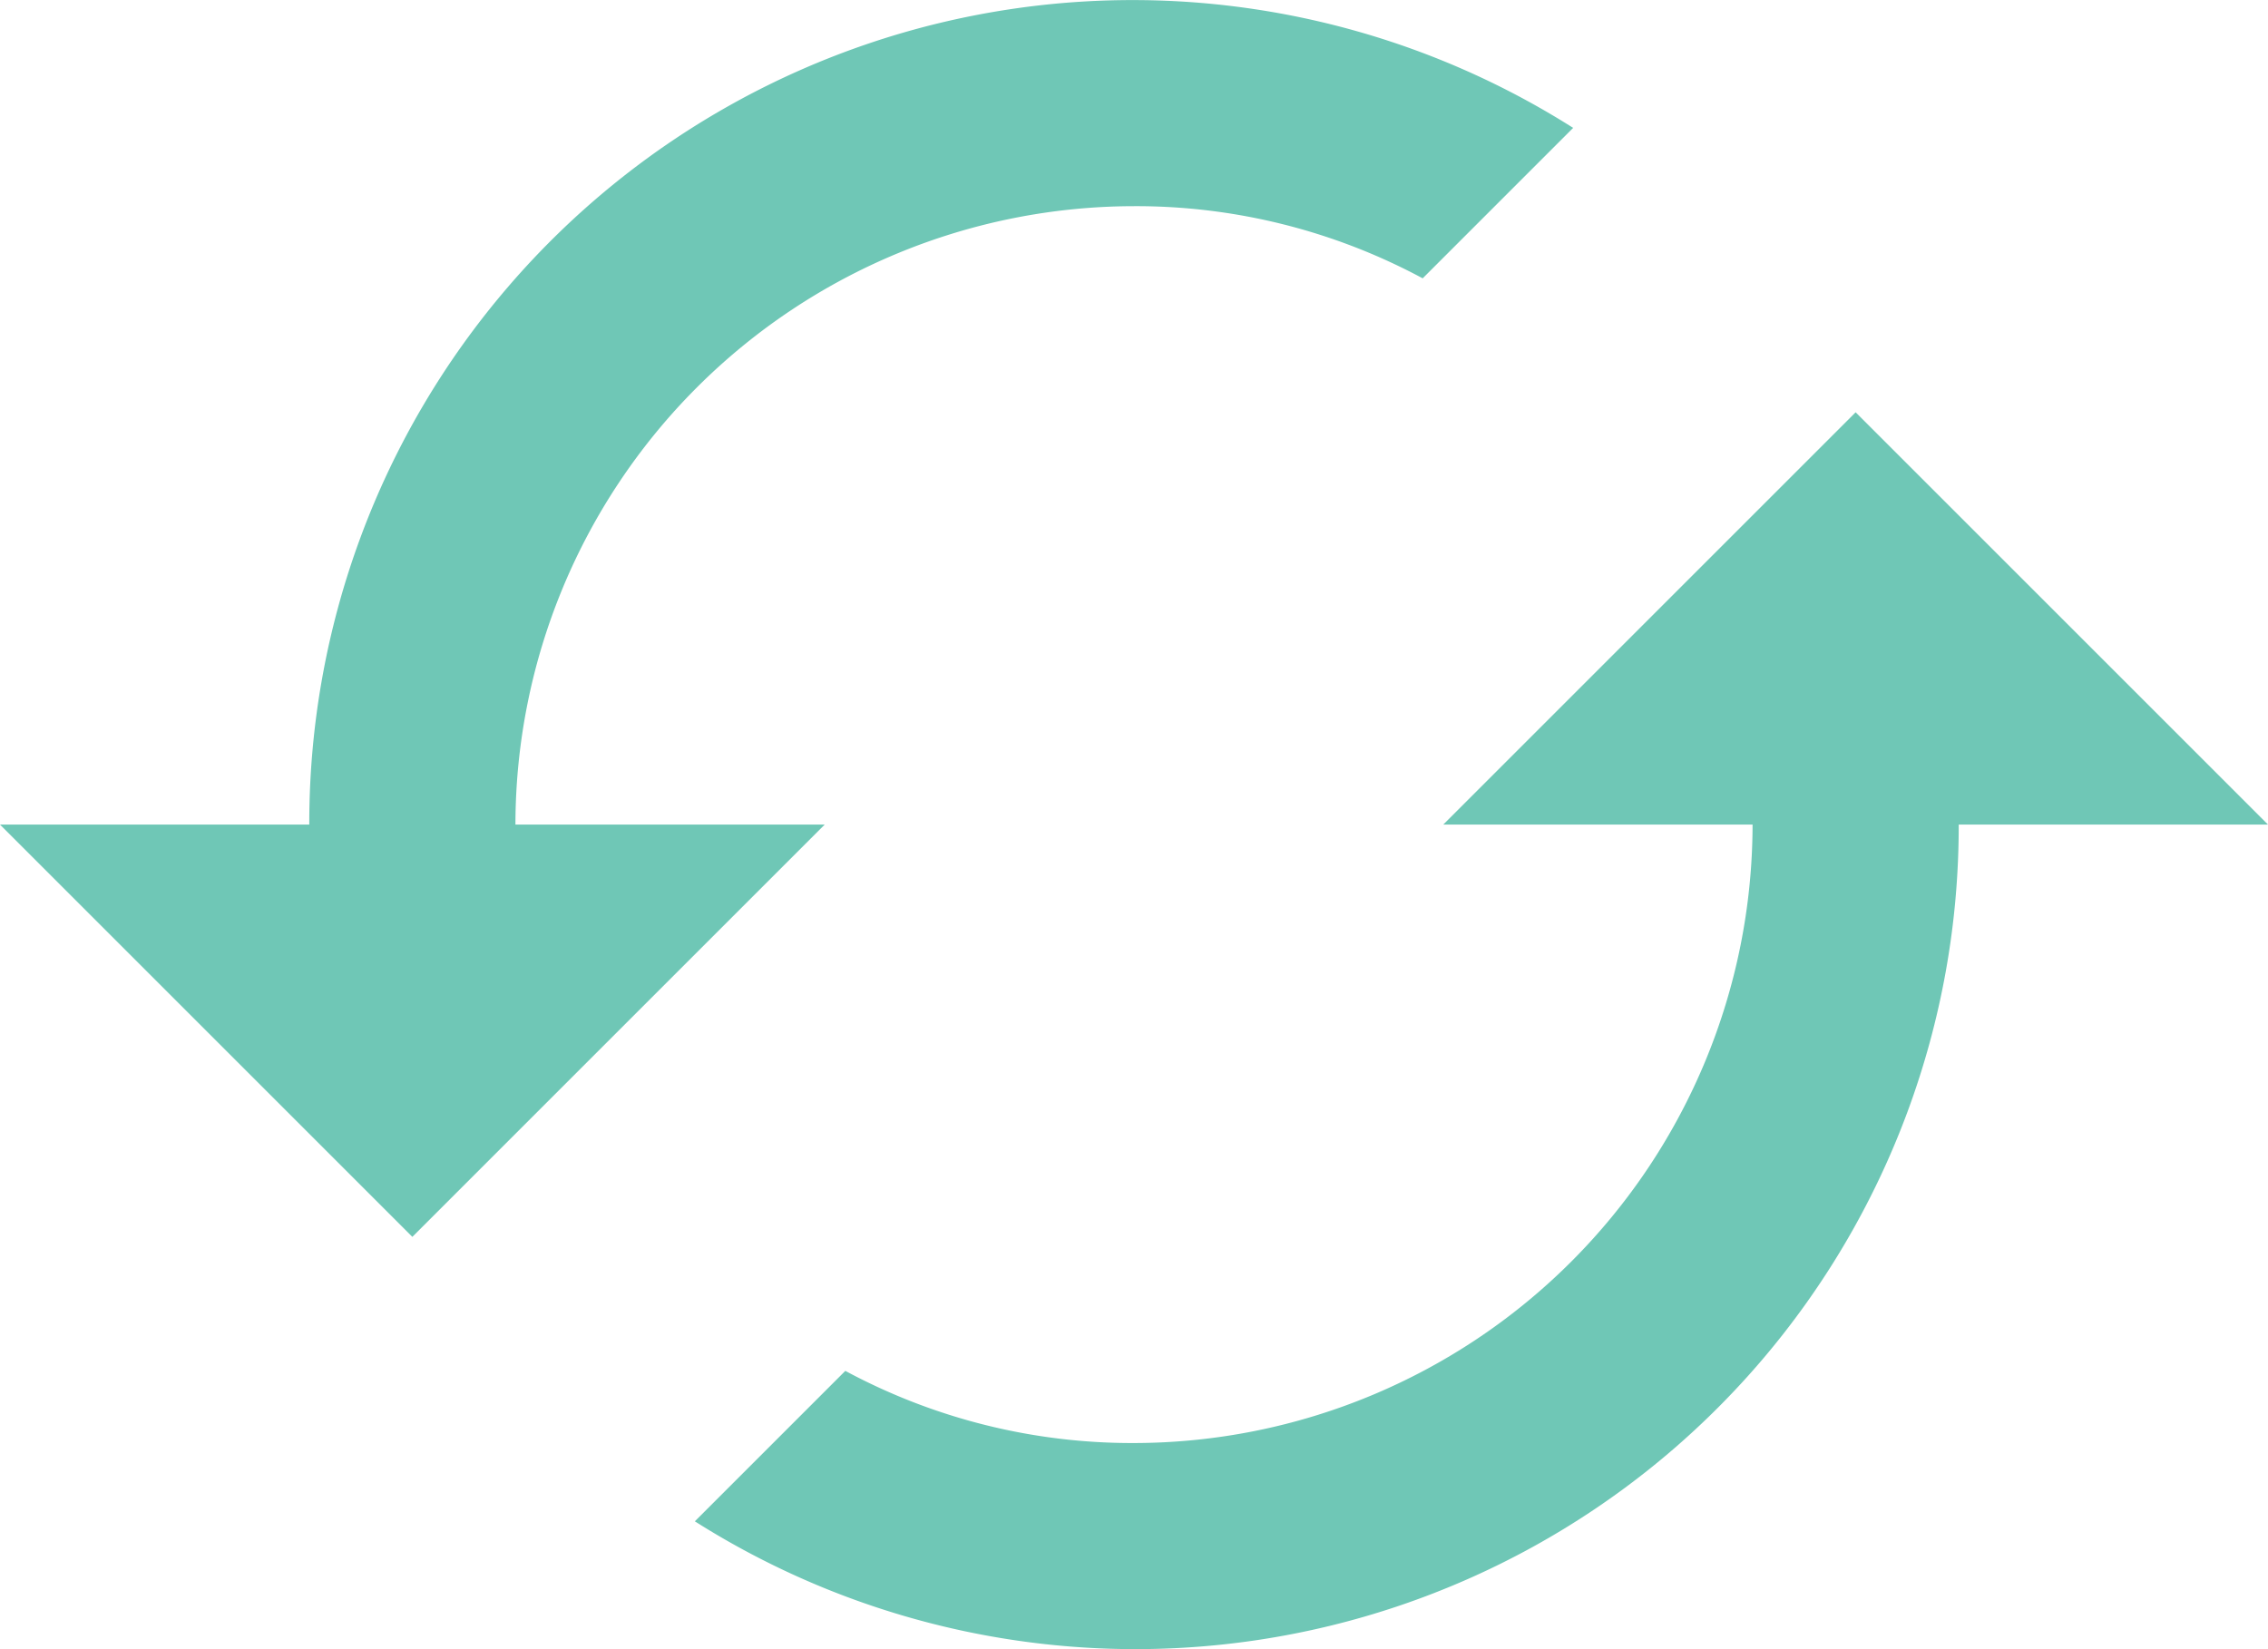 <svg xmlns="http://www.w3.org/2000/svg" width="39.188" height="28.5" viewBox="0 0 39.188 28.5">
  <path id="ic_cached_np" d="M33.063,11.125,25.938,18.25h5.344A10.7,10.7,0,0,1,20.594,28.938a10.457,10.457,0,0,1-4.988-1.247l-2.6,2.6A14.225,14.225,0,0,0,34.844,18.25h5.344ZM9.906,18.25A10.7,10.7,0,0,1,20.594,7.563a10.457,10.457,0,0,1,4.988,1.247l2.6-2.6A14.225,14.225,0,0,0,6.344,18.25H1l7.125,7.125L15.25,18.25Z" transform="translate(-1 -4)" fill="#6fc7b6"/>
</svg>

